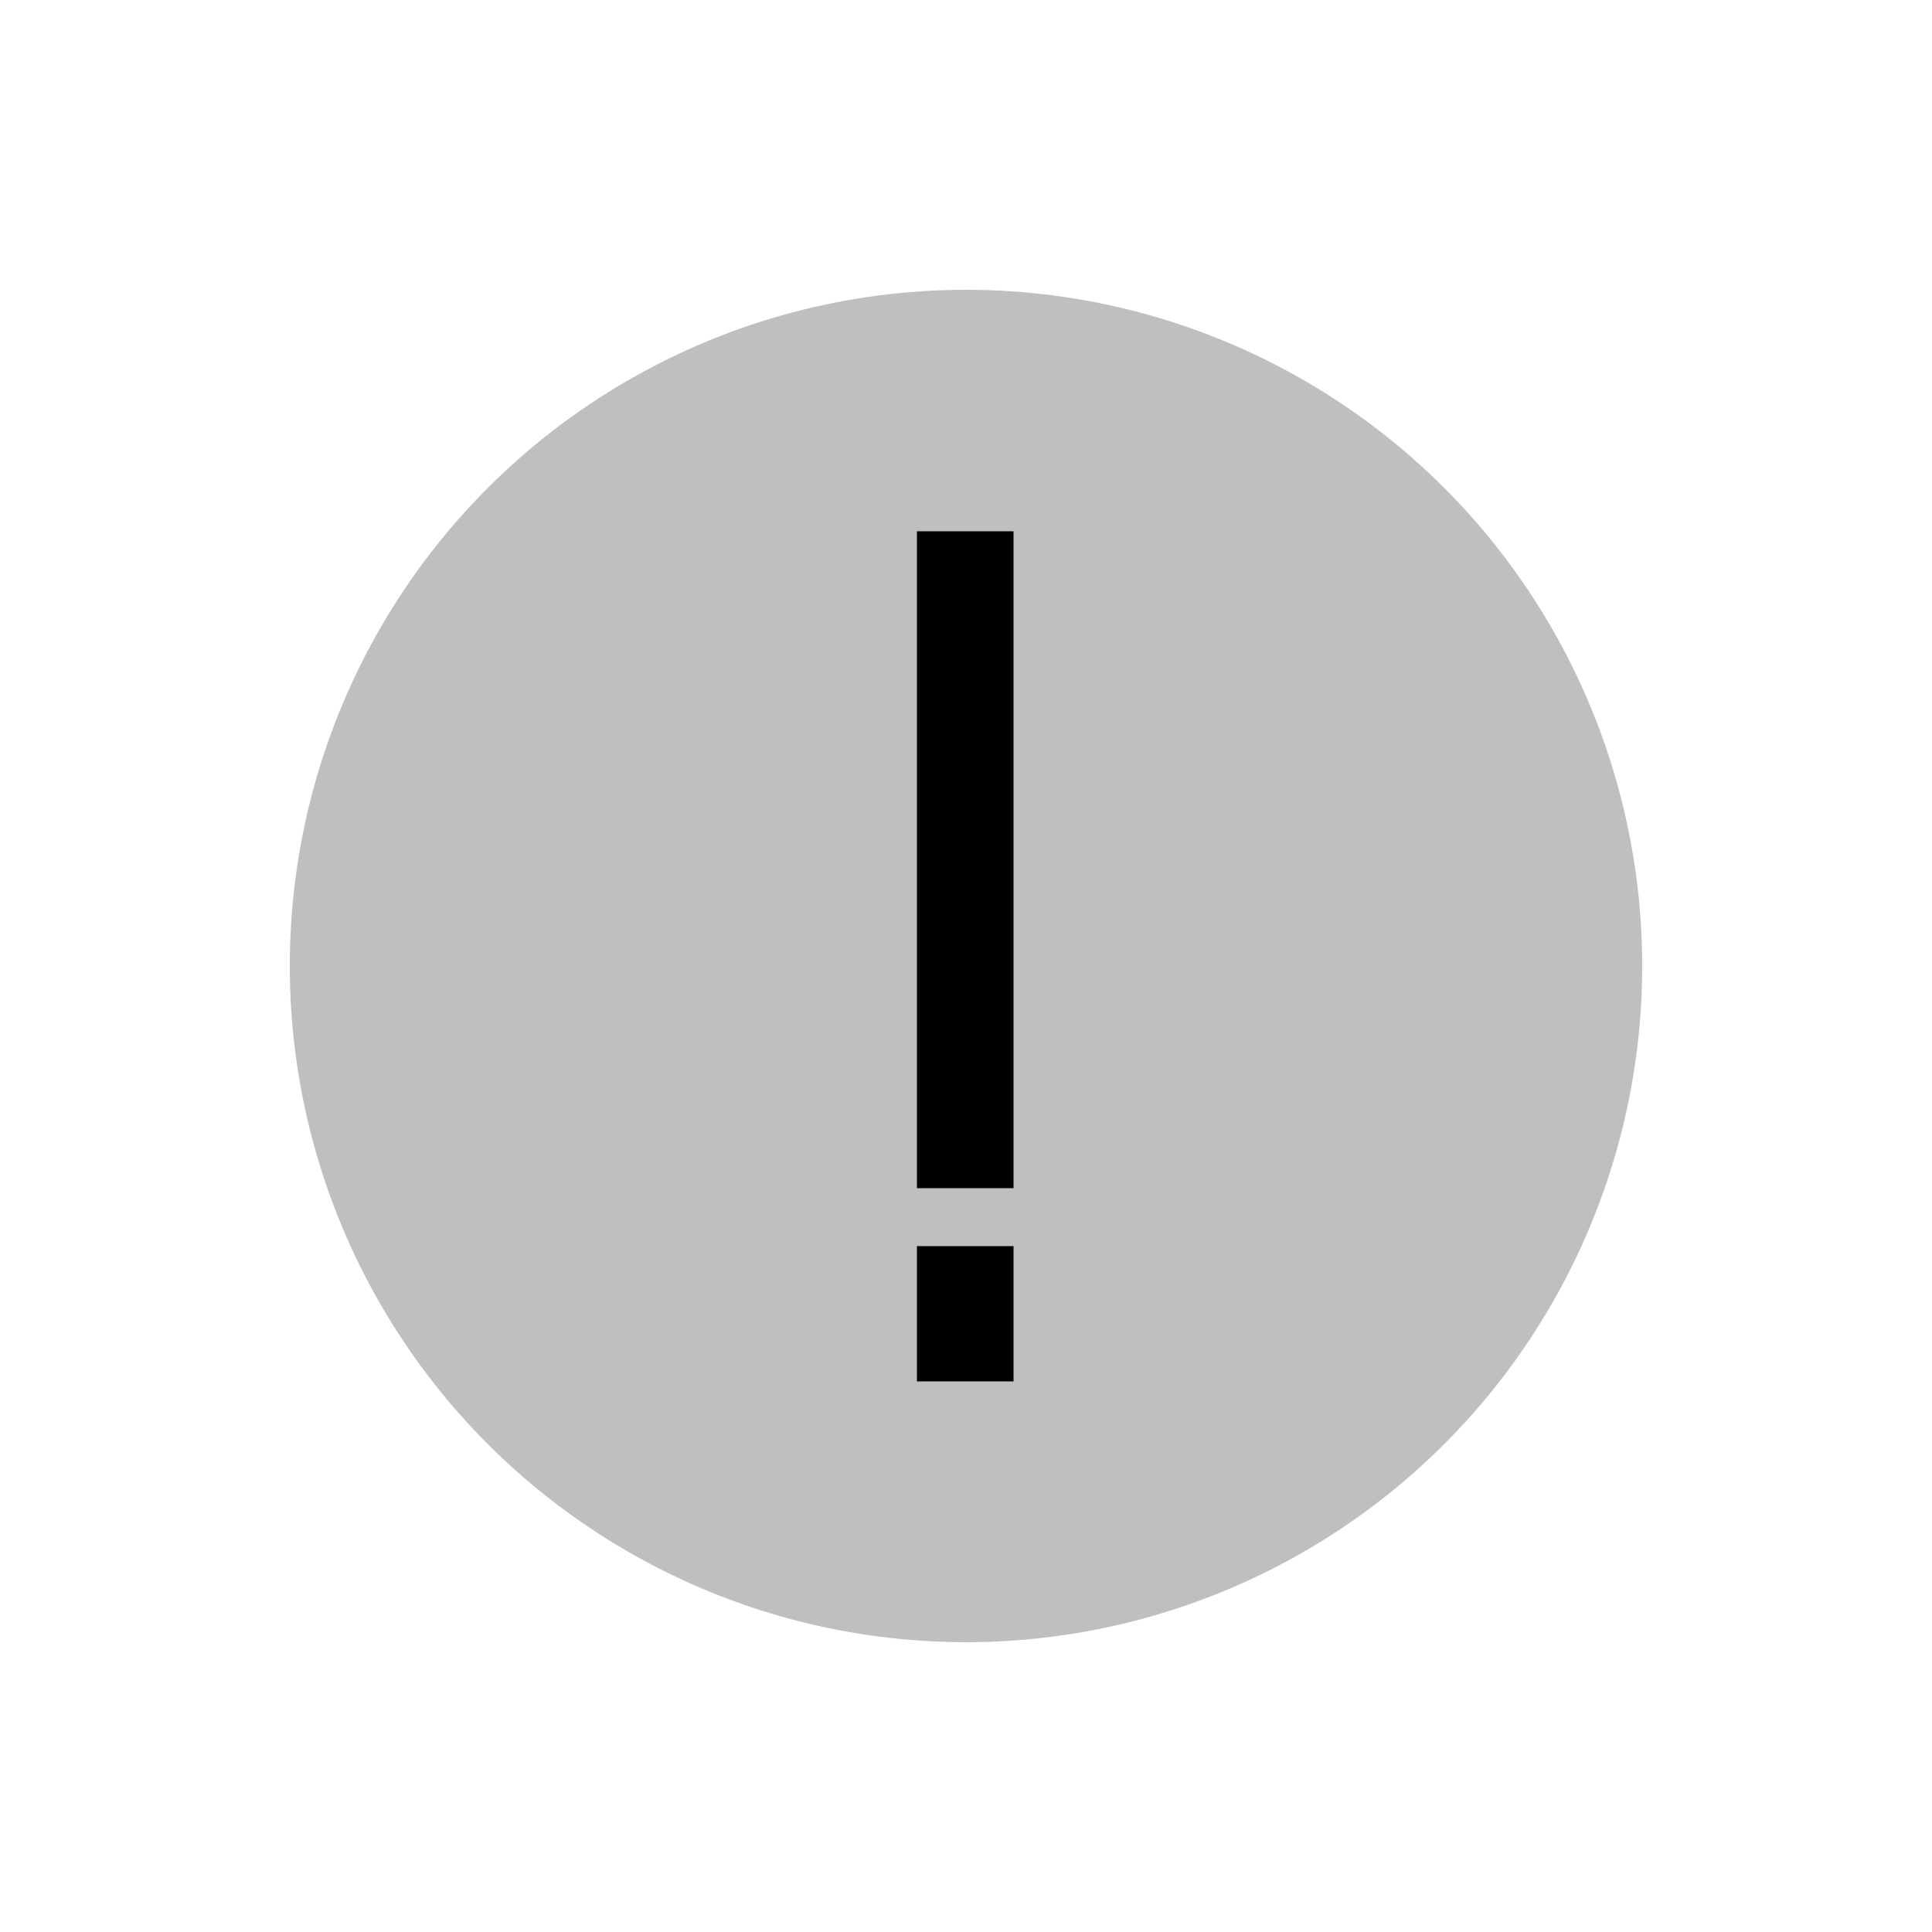 <svg viewBox="0 0 80 80" fill="none">
  <circle opacity="0.25" cx="40" cy="40" r="28" fill="currentColor" />
  <path d="M39.968 47.2V24" stroke="currentColor" stroke-width="4" stroke-linecap="square" />
  <path d="M39.968 53.6L39.968 55.2" stroke="currentColor" stroke-width="4" stroke-linecap="square" />
</svg>
